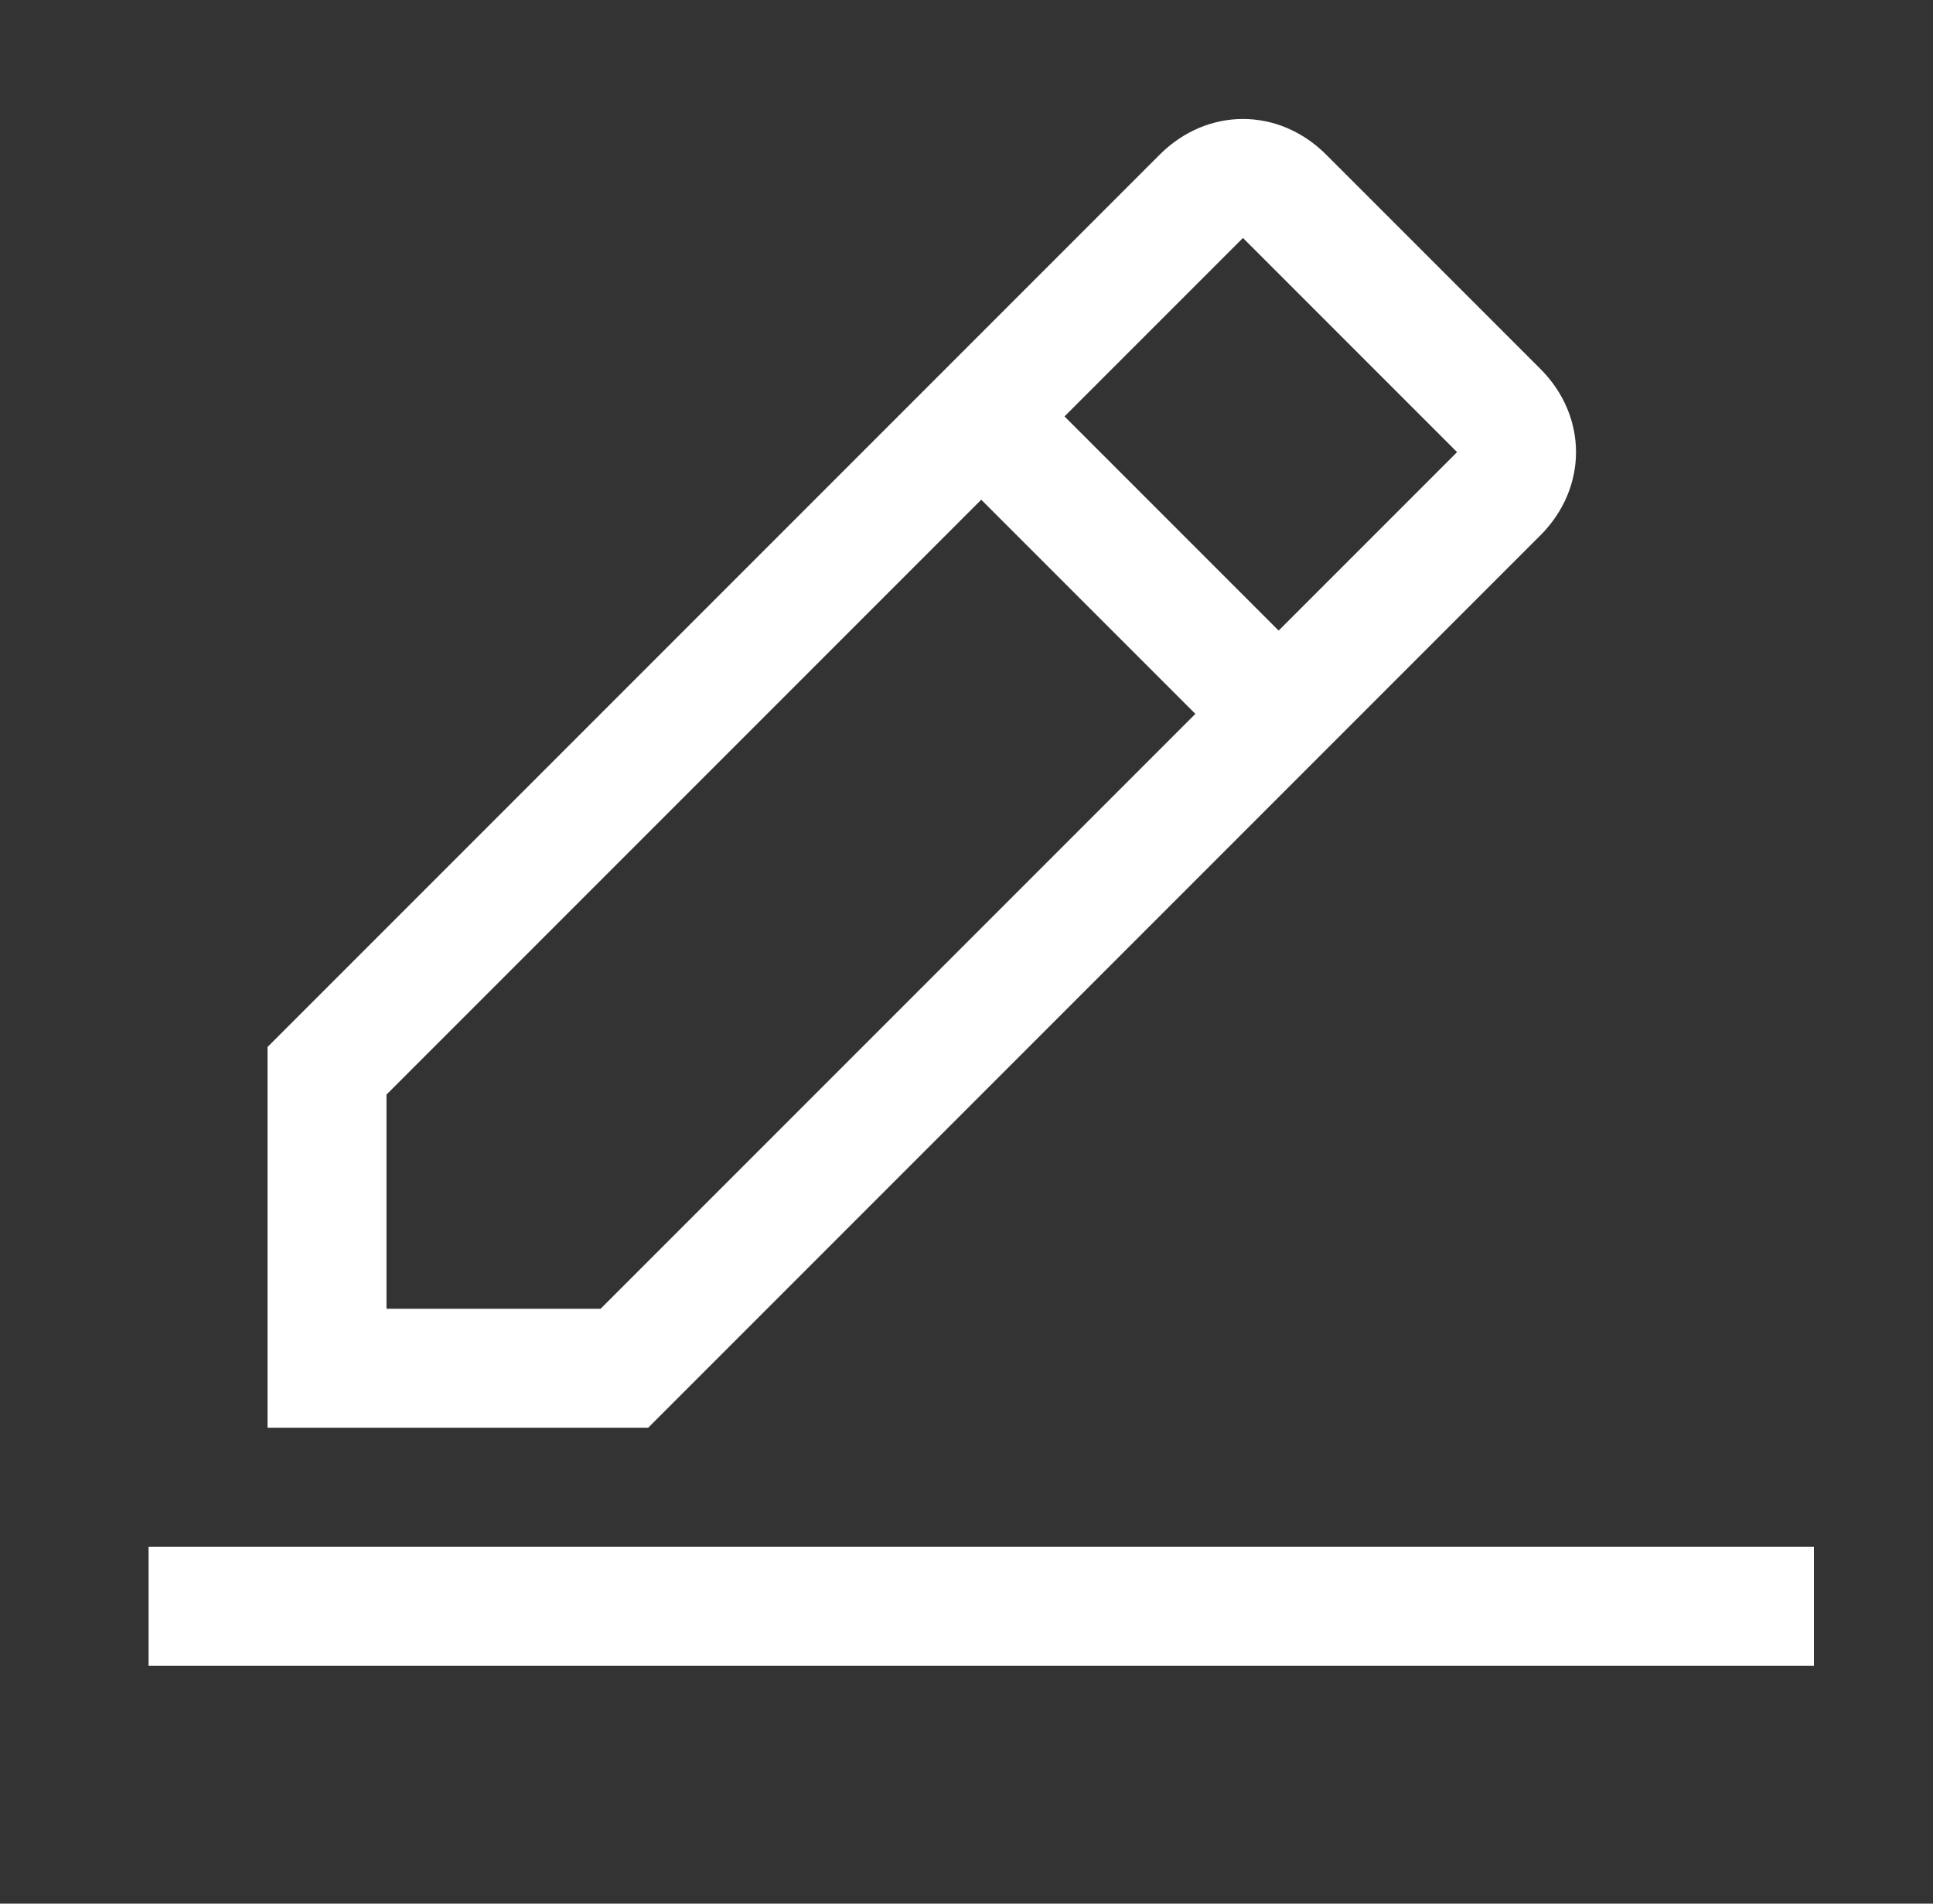 <svg width="65" height="64" viewBox="0 0 65 64" fill="none" xmlns="http://www.w3.org/2000/svg">
<rect x="0" y="0" width="65" height="64" fill="#333333" stroke="none"/>
<path fill-rule="evenodd" clip-rule="evenodd" d="M51.796 12.4C53.396 14 53.396 16.4 51.796 18L21.796 48H8.996V35.2L38.996 5.2C40.596 3.6 42.996 3.6 44.596 5.2L51.796 12.4ZM48.996 15.2L41.796 8L35.796 14L42.996 21.2L48.996 15.2ZM12.996 44V36.8L32.996 16.8L40.196 24L20.196 44H12.996ZM60.996 56V52H4.996V56H60.996Z" fill="white"/>
</svg>
